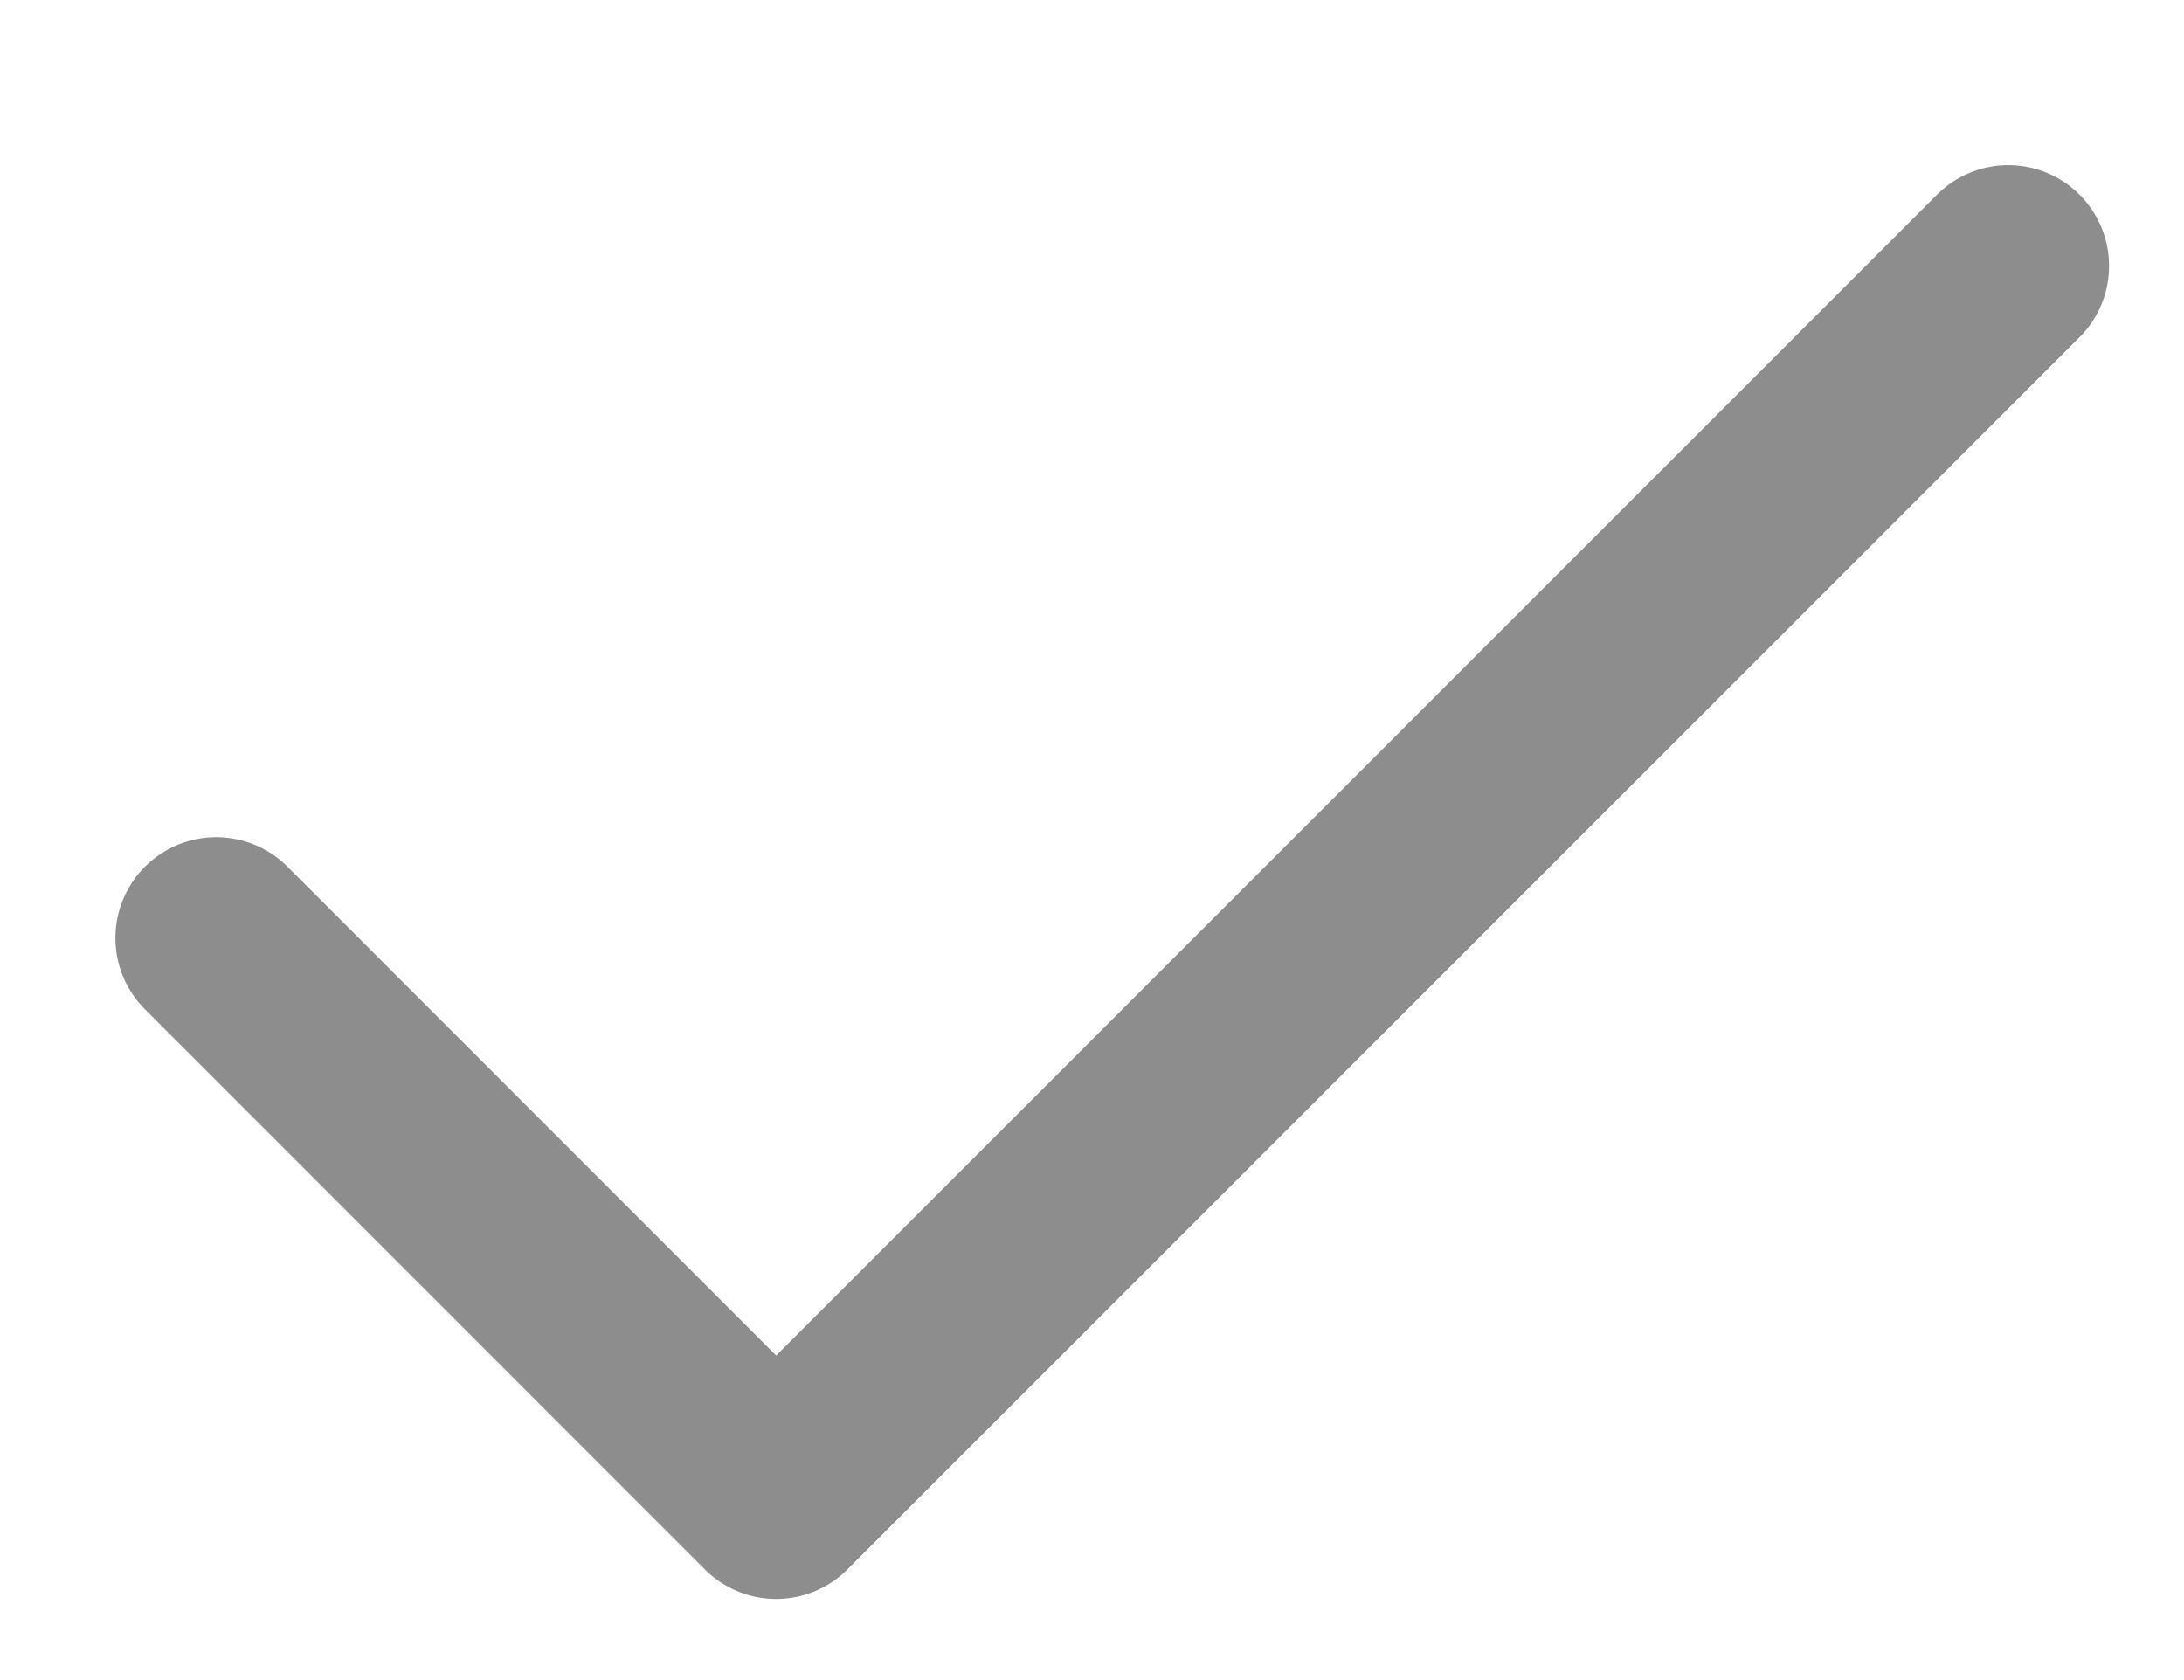 <svg viewBox="0 0 13 10" fill="none" xmlns="http://www.w3.org/2000/svg">
<path d="M11.954 1.583L4.62 8.917L1.287 5.583" stroke="#8D8D8D" stroke-width="1.2" stroke-linecap="round" stroke-linejoin="round"/>
</svg>
